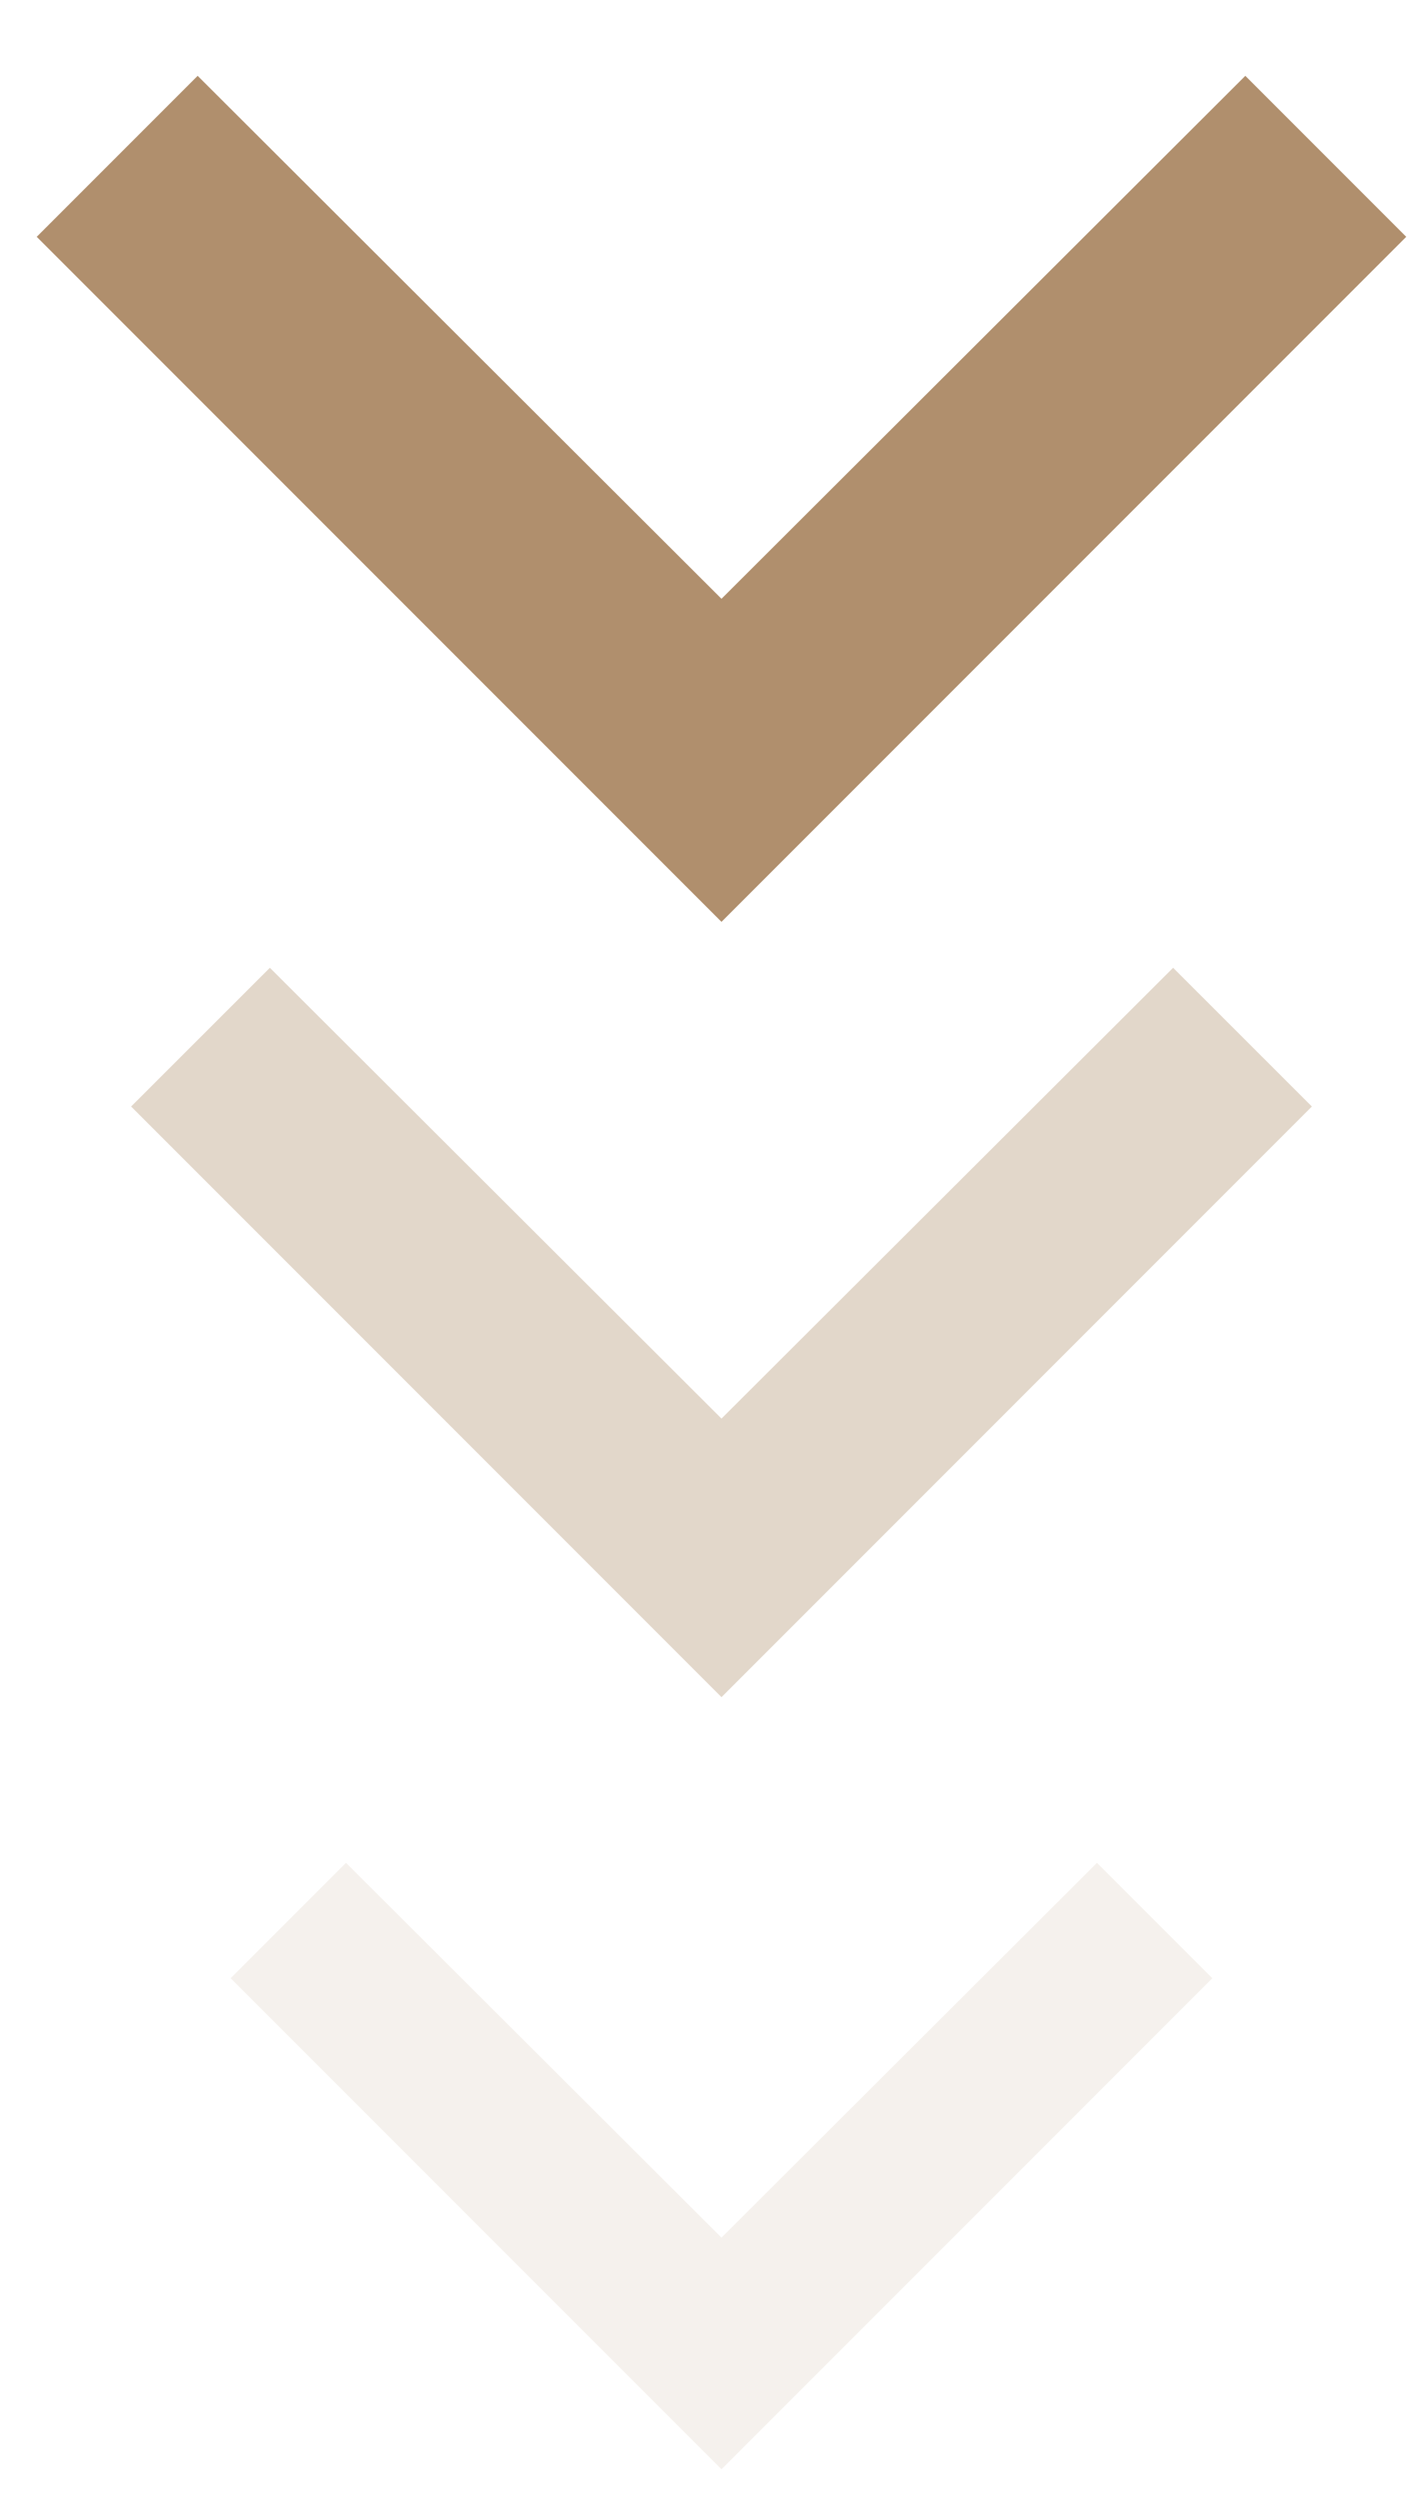 <svg width="17" height="30" viewBox="0 0 17 30" fill="none" xmlns="http://www.w3.org/2000/svg">
<path d="M14.951 0.91L8.662 7.186L2.373 0.91L0.441 2.842L8.662 11.063L16.883 2.842L14.951 0.91Z" fill="#B08F6D"/>
<g opacity="0.362">
<path d="M14.084 11.614L8.662 17.024L3.24 11.614L1.574 13.279L8.662 20.367L15.75 13.279L14.084 11.614Z" fill="#B08F6D"/>
</g>
<g opacity="0.128">
<path d="M13.17 22.355L8.662 26.853L4.154 22.355L2.769 23.74L8.662 29.633L14.555 23.74L13.17 22.355Z" fill="#B08F6D"/>
</g>
</svg>
